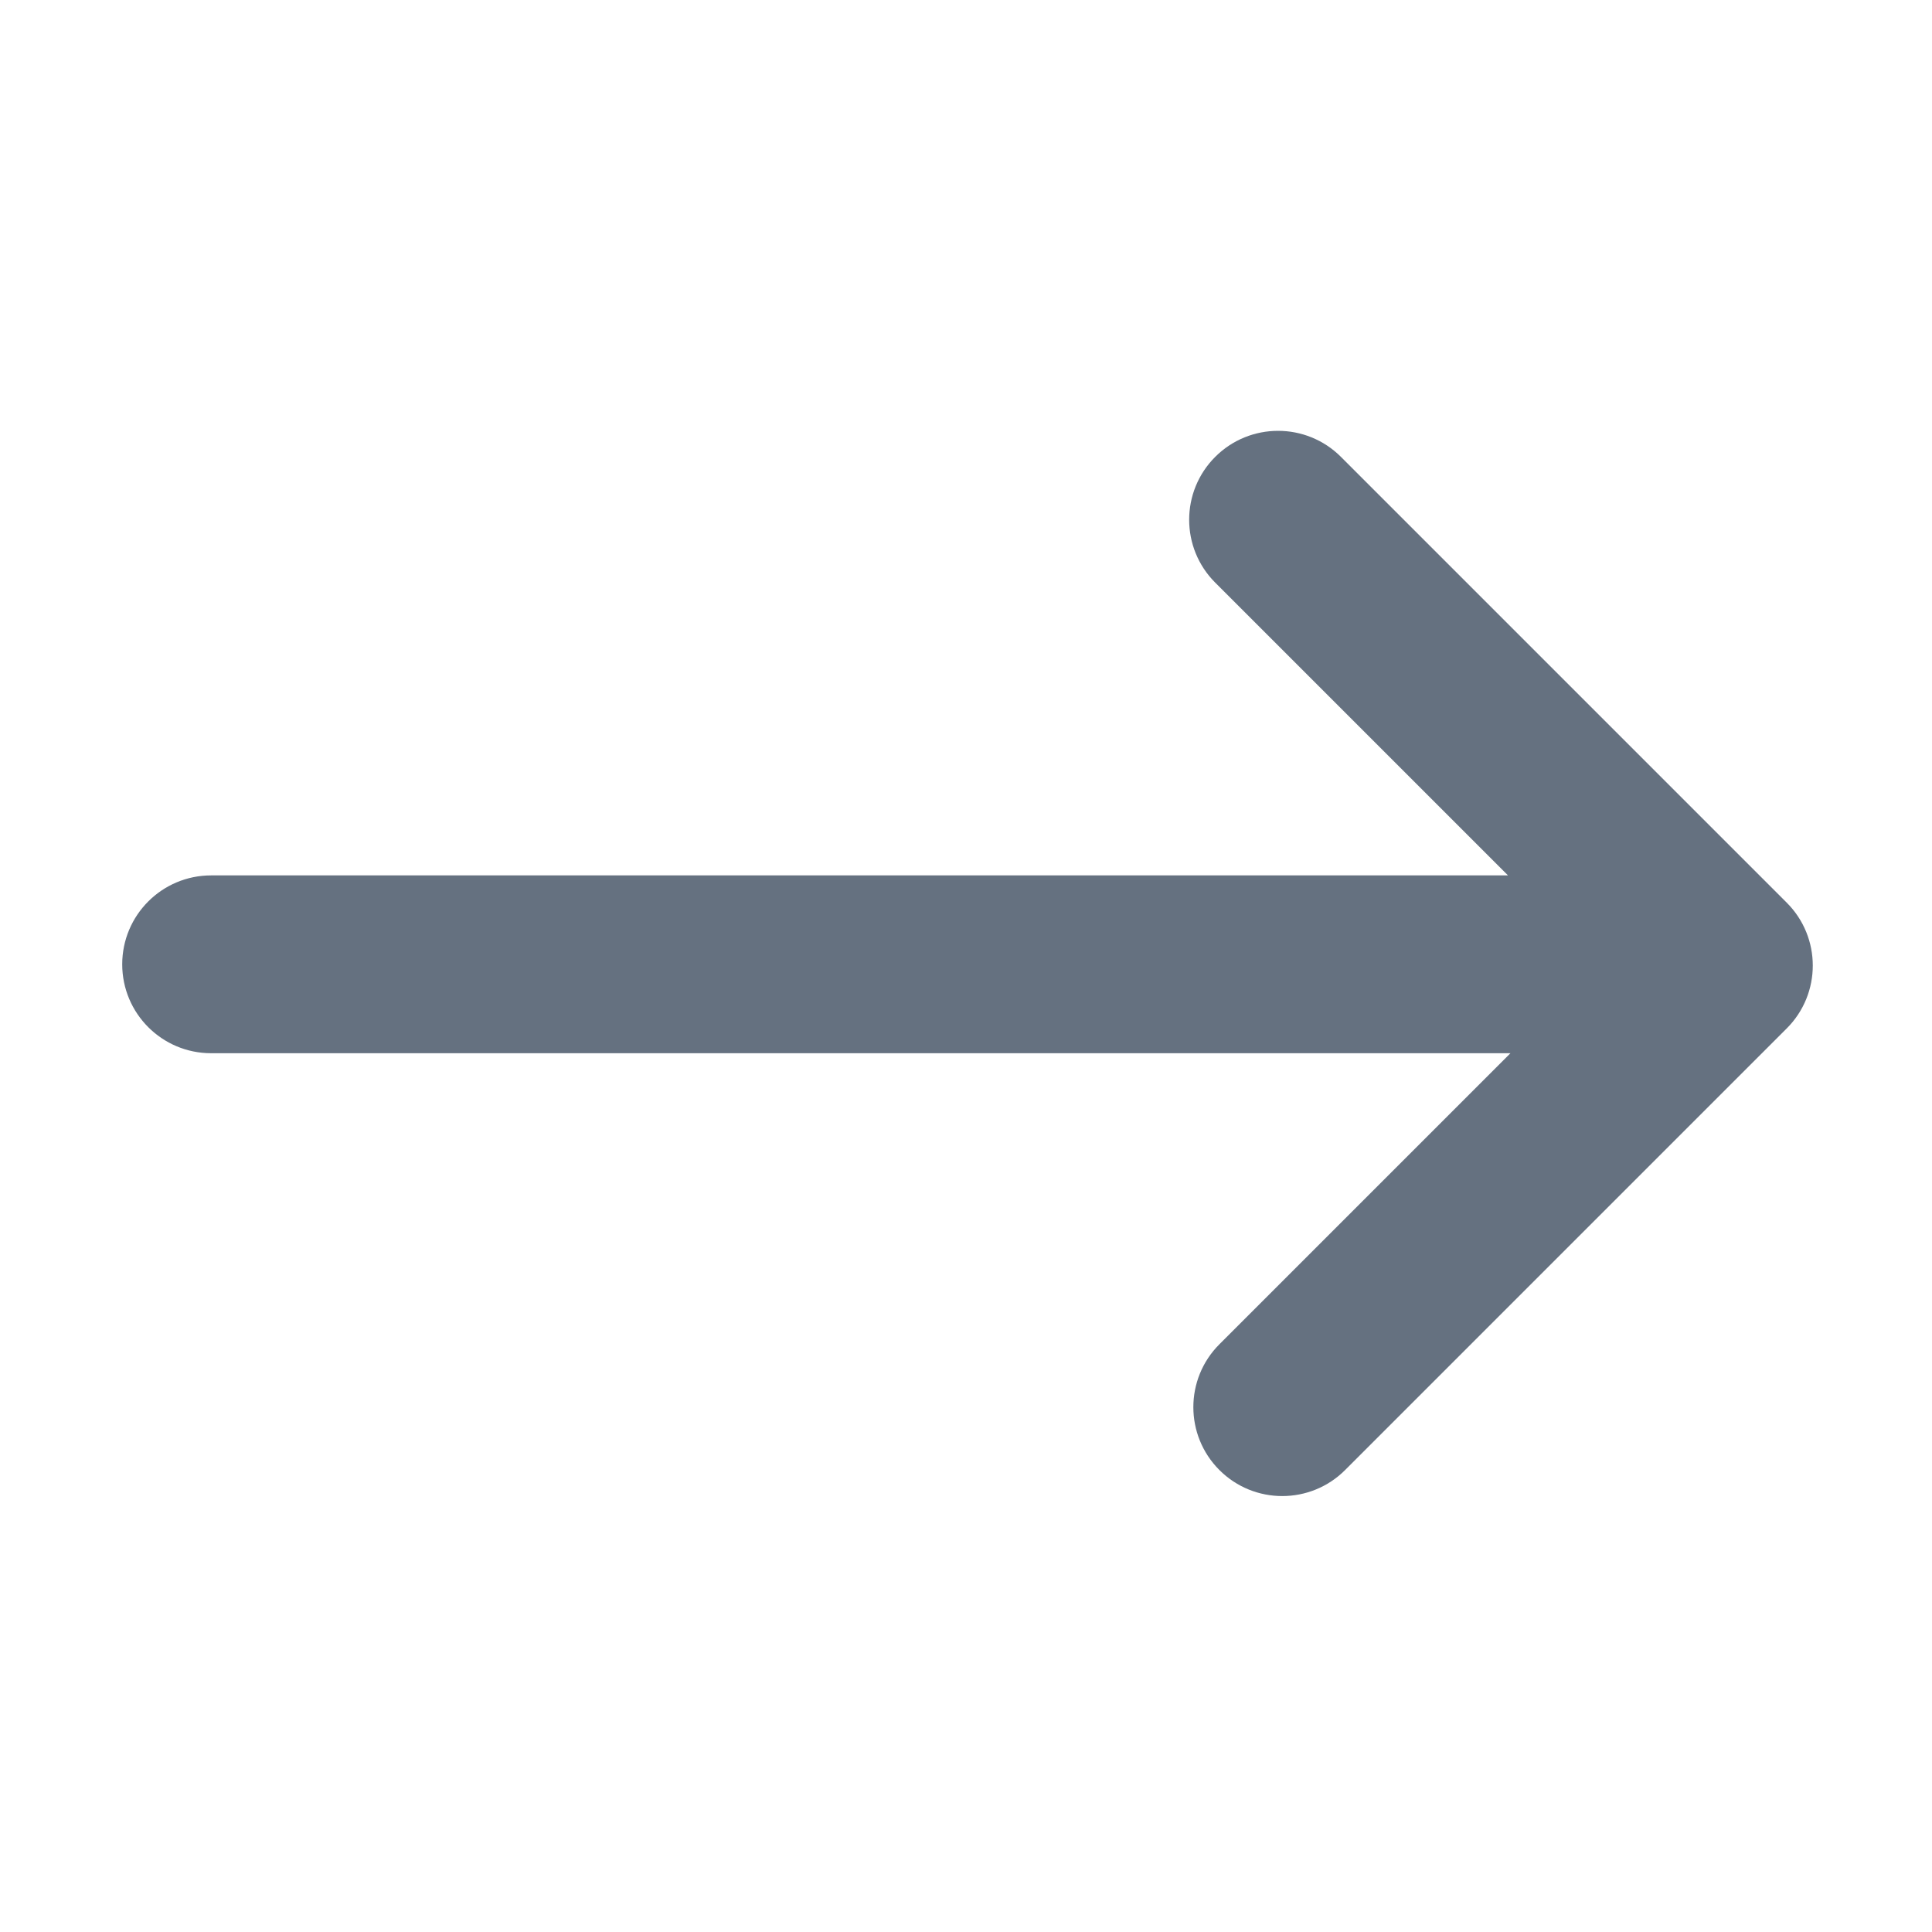 <?xml version="1.0" standalone="no"?><!DOCTYPE svg PUBLIC "-//W3C//DTD SVG 1.1//EN" "http://www.w3.org/Graphics/SVG/1.1/DTD/svg11.dtd"><svg t="1503889459609" class="icon" style="" viewBox="0 0 1024 1024" version="1.1" xmlns="http://www.w3.org/2000/svg" p-id="3220" xmlns:xlink="http://www.w3.org/1999/xlink" width="200" height="200"><defs><style type="text/css"></style></defs><path d="M800.573 558.229H111.902c-26.027 0-47.125-21.099-47.125-47.125s21.099-47.125 47.125-47.125h687.36L644.083 308.8c-18.403-18.403-18.403-48.242 0-66.645s48.242-18.403 66.645 0l236.282 236.282c18.403 18.403 18.403 48.242 0 66.645L712.948 779.144c-18.403 18.403-48.242 18.403-66.645 0-18.403-18.403-18.403-48.242 0-66.645l154.271-154.271z" p-id="3221" fill="#657180"></path></svg>